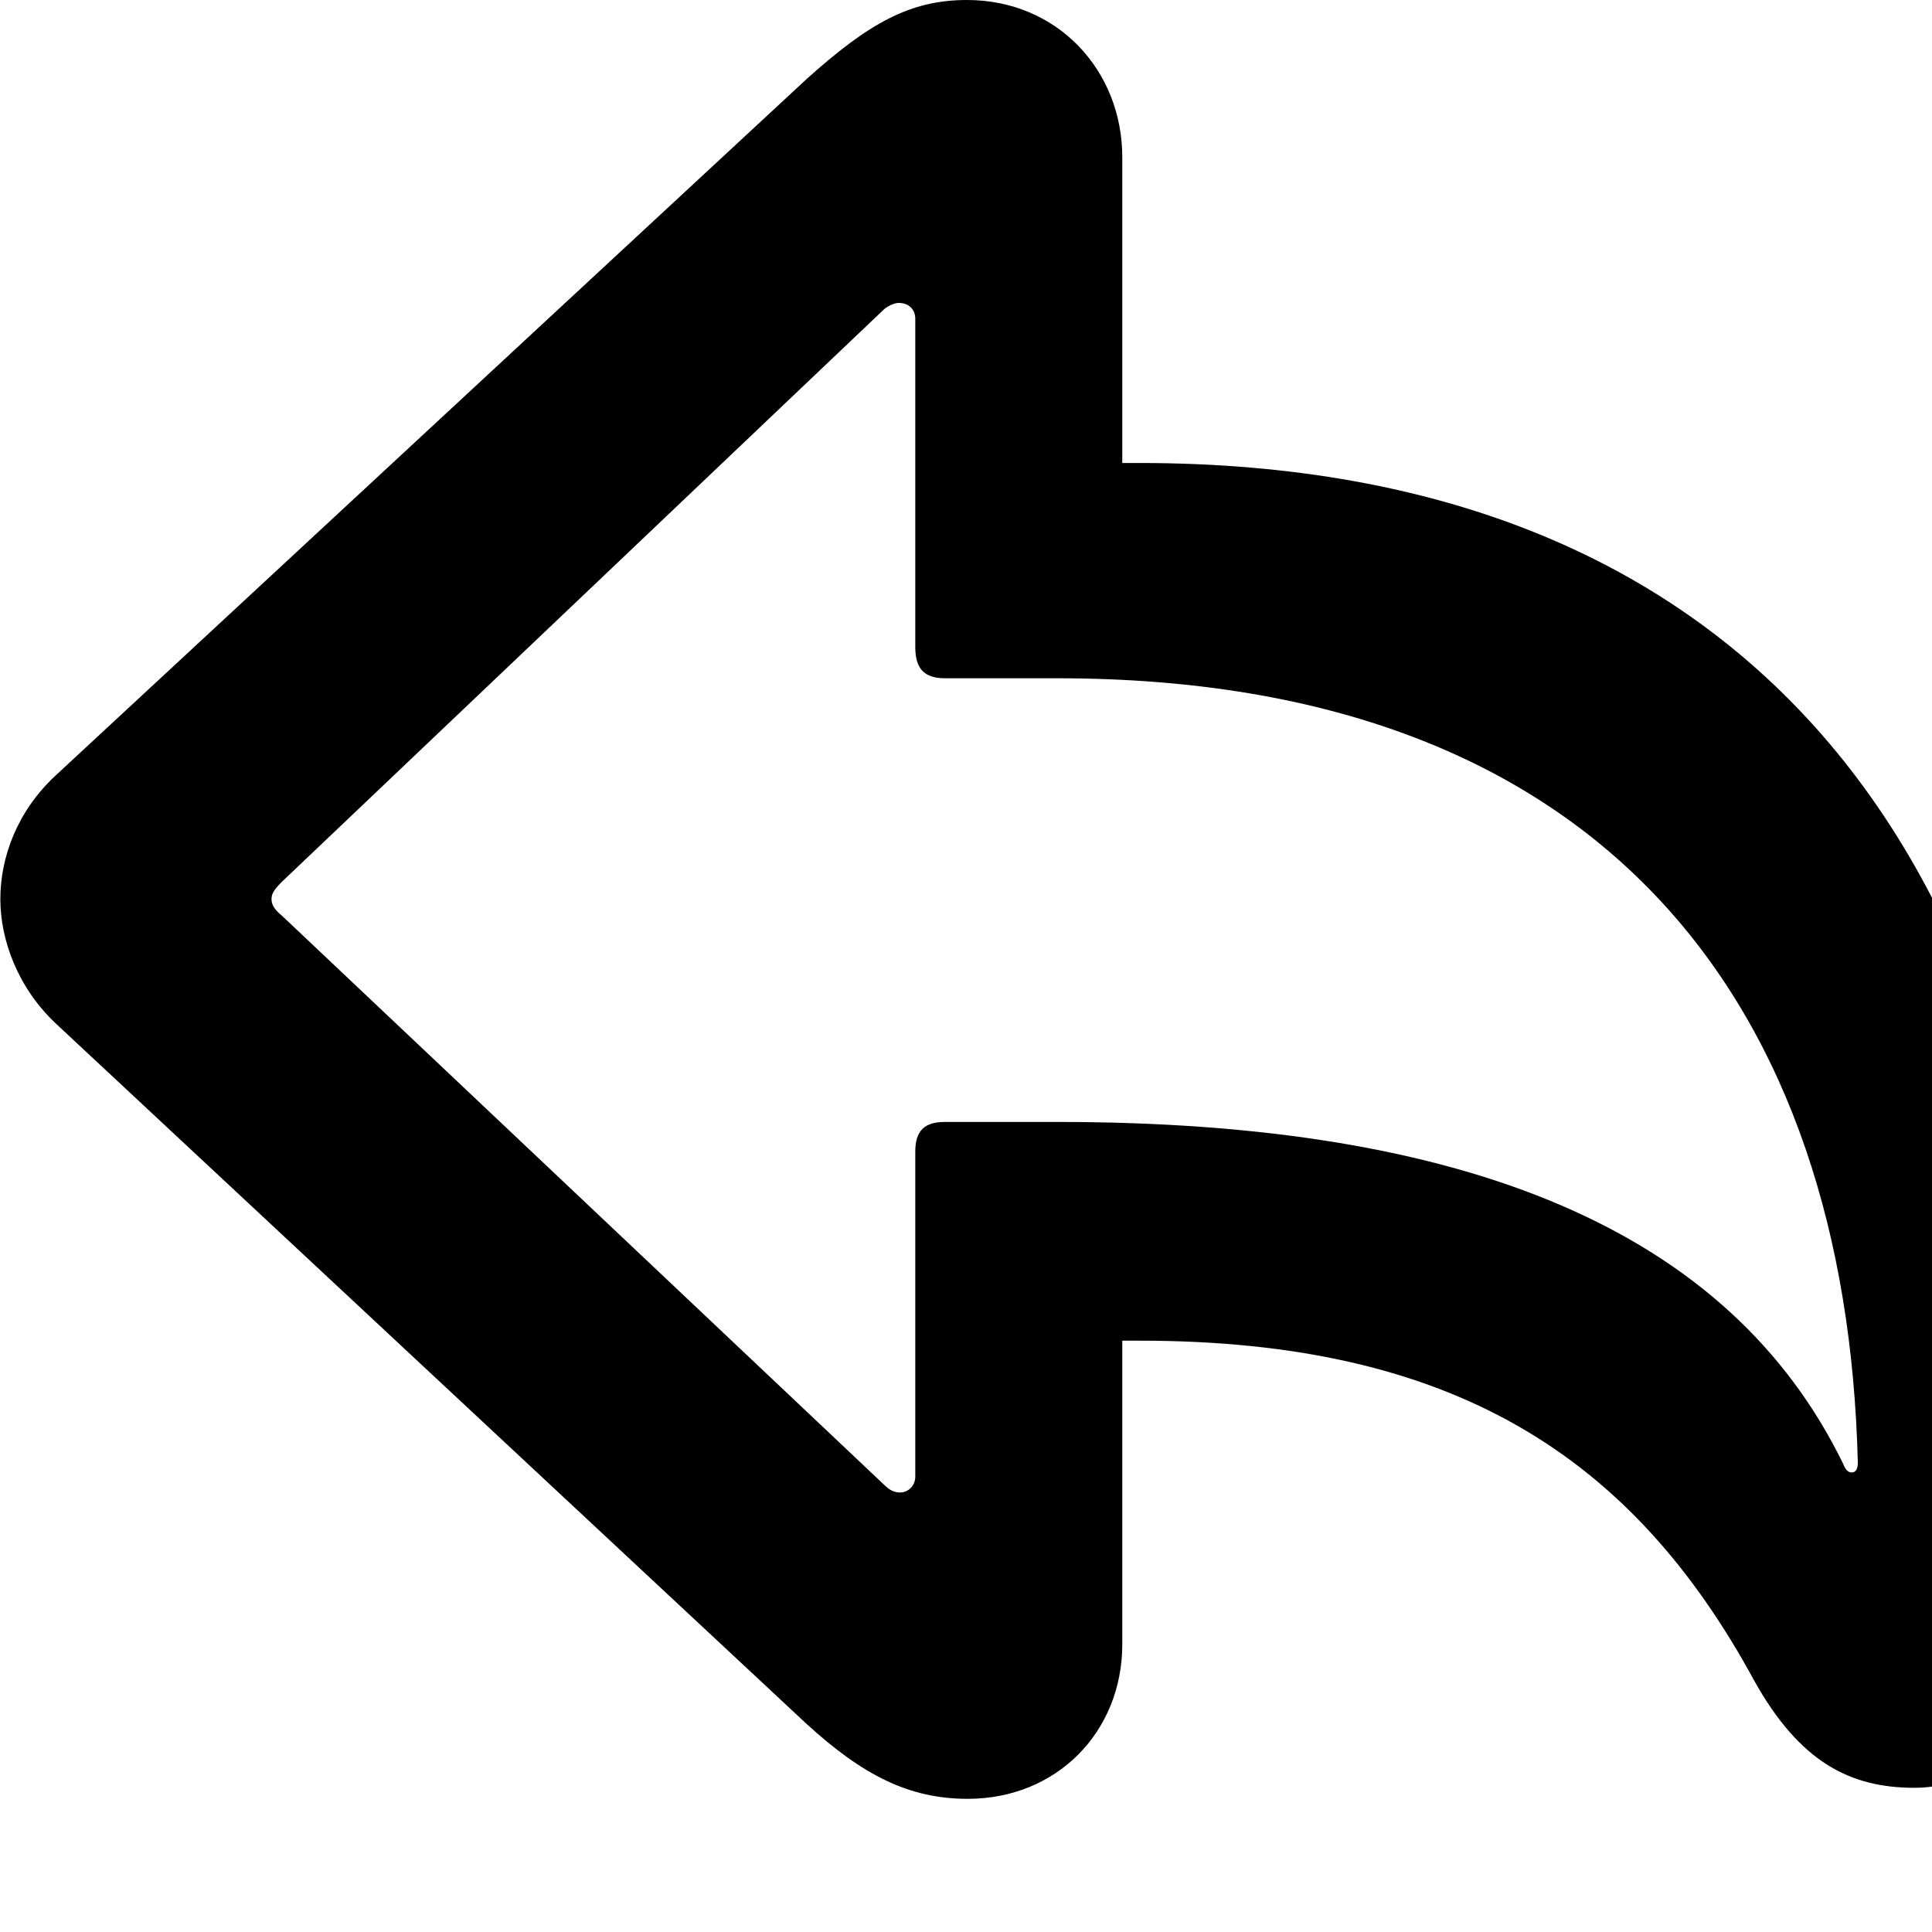 <svg xmlns="http://www.w3.org/2000/svg" viewBox="0 0 28 28" width="28" height="28">
  <path d="M14.025 26.07C15.315 26.07 16.265 25.1 16.265 23.83V19.43H16.515C21.055 19.43 23.655 21.1 25.425 24.36C26.085 25.54 26.815 25.91 27.745 25.91C29.055 25.91 29.875 24.62 29.875 22.08C29.875 12.44 25.375 6.71 16.515 6.71H16.265V2.28C16.265 1.01 15.315 0 14.015 0C13.195 0 12.595 0.33 11.685 1.15L0.805 11.24C0.245 11.76 0.005 12.43 0.005 13.03C0.005 13.62 0.255 14.31 0.805 14.83L11.685 24.98C12.505 25.73 13.175 26.07 14.025 26.07ZM13.045 21.63C12.965 21.63 12.895 21.6 12.815 21.52L4.085 13.27C3.975 13.18 3.935 13.11 3.935 13.03C3.935 12.95 3.975 12.89 4.085 12.78L12.815 4.48C12.875 4.43 12.965 4.39 13.025 4.39C13.165 4.39 13.265 4.48 13.265 4.62V9.38C13.265 9.69 13.395 9.83 13.695 9.83H15.325C23.315 9.83 26.765 14.63 26.925 21.2C26.925 21.29 26.895 21.34 26.835 21.34C26.785 21.34 26.745 21.3 26.715 21.22C25.065 17.83 21.255 16.26 15.325 16.26H13.695C13.395 16.26 13.265 16.39 13.265 16.69V21.4C13.265 21.53 13.165 21.63 13.045 21.63Z" />
</svg>